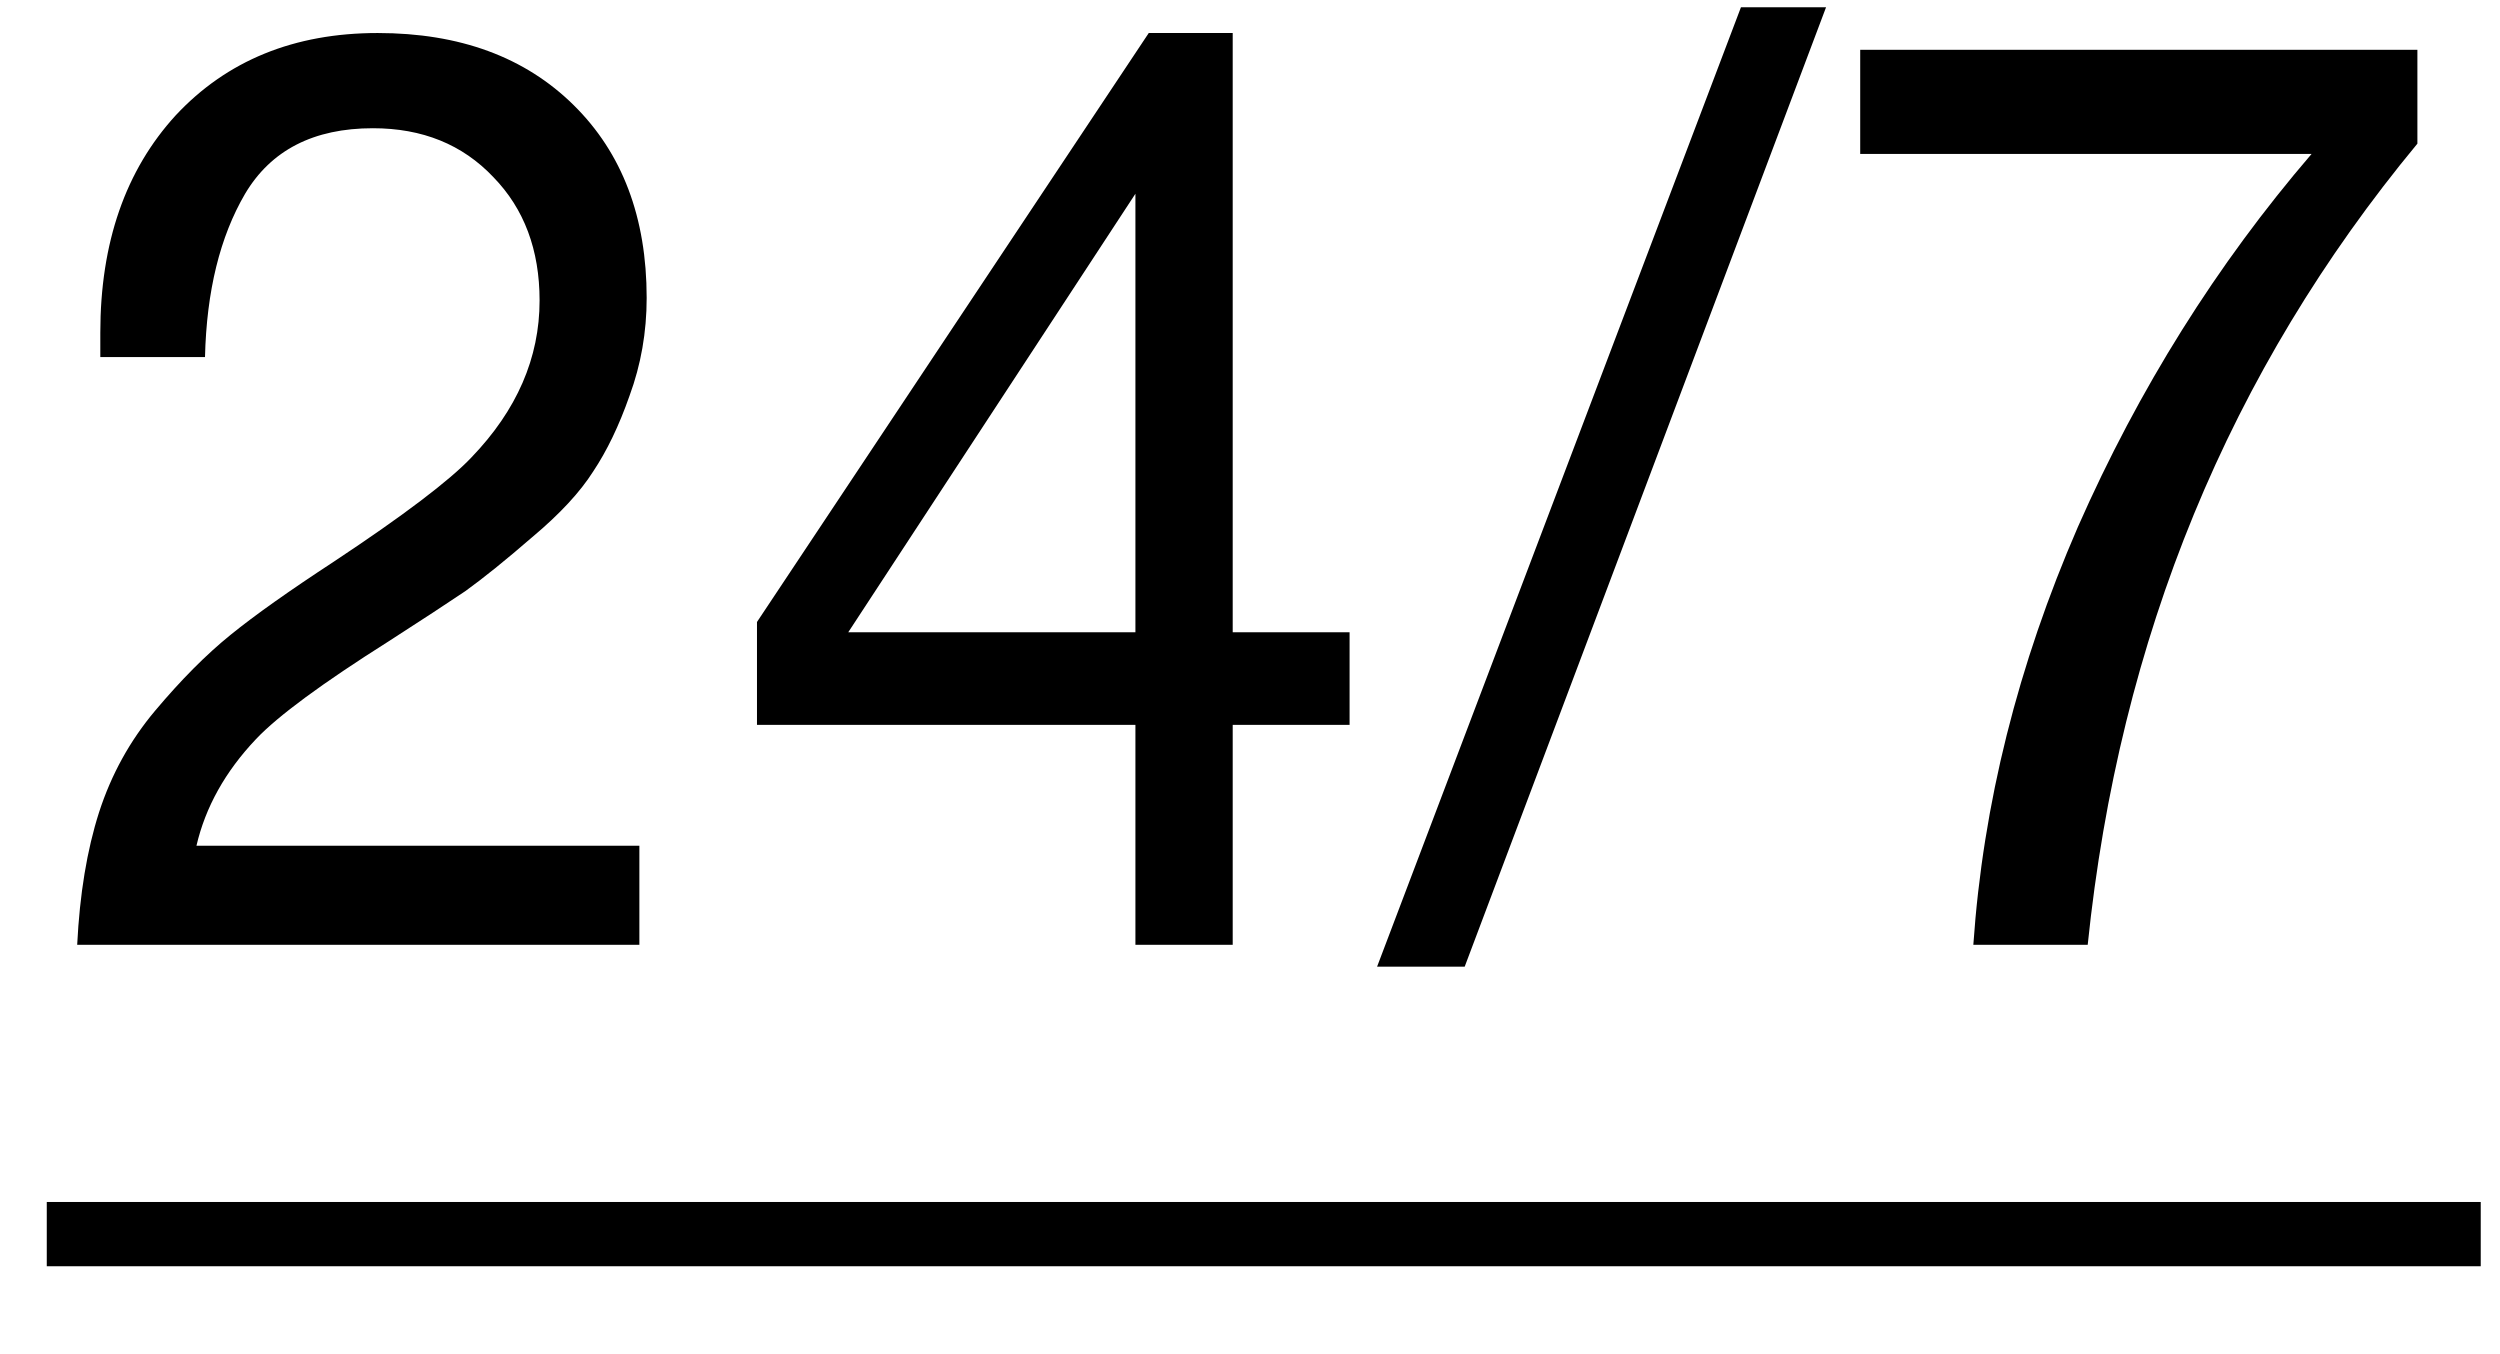 <svg width="24" height="13" viewBox="0 0 24 13" fill="none" xmlns="http://www.w3.org/2000/svg">
<path d="M6.138 8.119V9.07H0.741C0.765 8.584 0.835 8.16 0.951 7.798C1.068 7.436 1.247 7.111 1.489 6.823C1.738 6.527 1.979 6.284 2.213 6.095C2.447 5.905 2.778 5.671 3.206 5.391C3.876 4.947 4.316 4.613 4.526 4.391C4.962 3.938 5.18 3.436 5.18 2.885C5.18 2.399 5.032 2.004 4.736 1.7C4.44 1.387 4.055 1.231 3.58 1.231C3.011 1.231 2.602 1.441 2.353 1.86C2.112 2.272 1.983 2.794 1.968 3.428H0.963V3.194C0.963 2.329 1.205 1.634 1.687 1.107C2.178 0.581 2.824 0.317 3.626 0.317C4.413 0.317 5.04 0.548 5.507 1.009C5.974 1.469 6.208 2.087 6.208 2.86C6.208 3.189 6.153 3.502 6.044 3.798C5.943 4.087 5.826 4.329 5.694 4.527C5.569 4.724 5.375 4.934 5.11 5.156C4.853 5.379 4.639 5.551 4.467 5.675C4.296 5.79 4.051 5.951 3.732 6.156C3.093 6.56 2.669 6.872 2.458 7.095C2.162 7.407 1.972 7.749 1.886 8.119H6.138Z" fill="black"/>
<path d="M12.956 6.07V6.959H11.834V9.07H10.9V6.959H7.267V5.971L11.028 0.317H11.834V6.07H12.956ZM10.9 6.07V1.86L8.143 6.07H10.9Z" fill="black"/>
<path d="M17.53 0.07L14.061 9.28H13.22L16.713 0.07H17.53Z" fill="black"/>
<path d="M23.207 0.478V1.379C21.401 3.56 20.346 6.123 20.042 9.07H18.944C19.037 7.72 19.372 6.383 19.948 5.058C20.532 3.733 21.28 2.539 22.191 1.478H17.858V0.478H23.207Z" fill="black"/>
<path d="M0.449 11.539H23.815V12.156H0.449V11.539Z" fill="black"/>
</svg>
